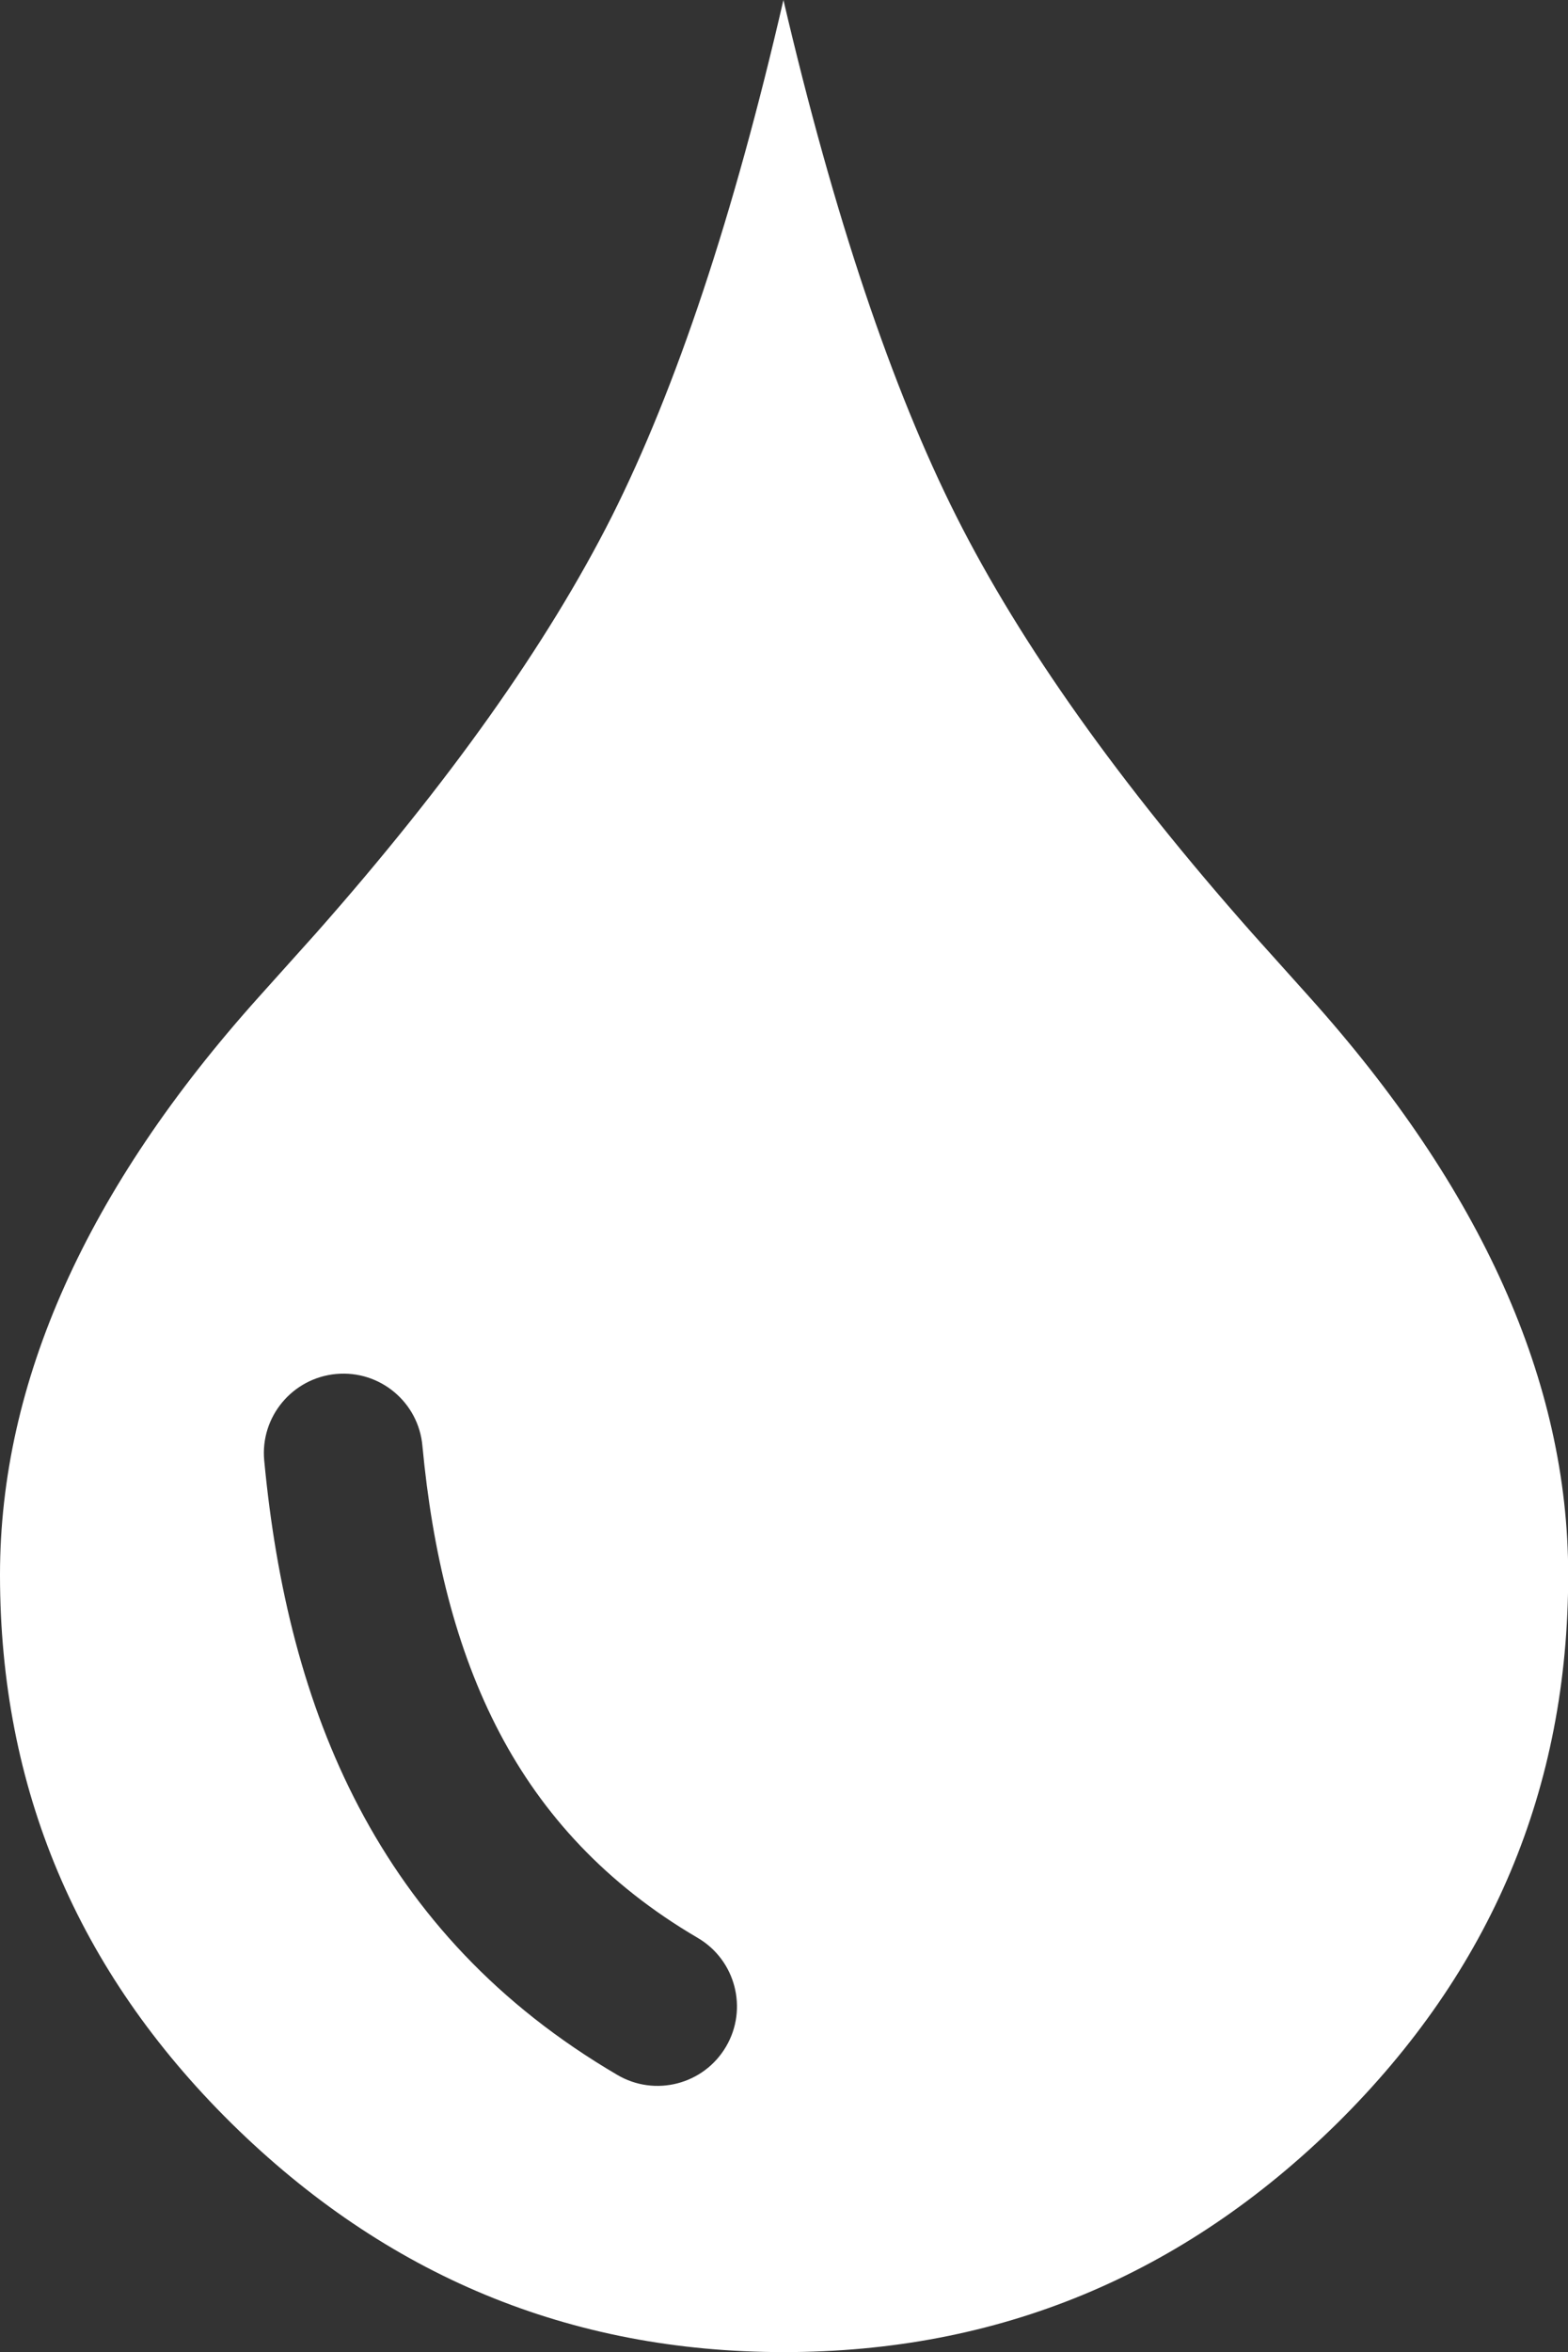 <?xml version="1.0" encoding="utf-8"?>
<svg version="1.1"
     id="Layer_1"
     xmlns="http://www.w3.org/2000/svg"
     xmlns:xlink="http://www.w3.org/1999/xlink"
     x="0px"
     y="0px"
     viewBox="0 0 81.96 122.88"
     style="enable-background:new 0 0 81.96 122.88"
     fill = 'white'
     xml:space="preserve">
    <rect x="0" y="0" width="81.96" height="122.88" fill="#333333" stroke="none"/>
    <style type="text/css">.st0{fill-rule:evenodd;clip-rule:evenodd;}</style>
    <g>
        <path class="st0"
              d="M40.95,0c2.64,11.28,5.67,20.29,9.04,26.98c3.37,6.69,8.53,13.94,15.45,21.76l2.98,3.32 c9.04,10.06,13.55,20.15,13.55,30.21c0,11.14-4.02,20.69-12.07,28.65c-8.08,7.96-17.71,11.96-28.93,11.96 c-11.19,0-20.8-4-28.88-11.96C4.03,102.96,0,93.41,0,82.27c0-10.06,4.51-20.15,13.55-30.21l2.98-3.32 c6.91-7.82,12.07-15.07,15.45-21.76C35.34,20.29,38.35,11.28,40.95,0L40.95,0z M13.81,76.29c-0.21-2.28,1.48-4.3,3.76-4.51 c2.29-0.21,4.31,1.48,4.51,3.76c0.52,5.52,1.73,10.61,4.04,15c2.23,4.24,5.55,7.89,10.35,10.7c1.98,1.16,2.64,3.71,1.48,5.68 c-1.16,1.98-3.71,2.64-5.68,1.48c-6.25-3.66-10.58-8.42-13.51-13.99C15.91,88.99,14.43,82.86,13.81,76.29L13.81,76.29L13.81,76.29z" />
    </g>
</svg>